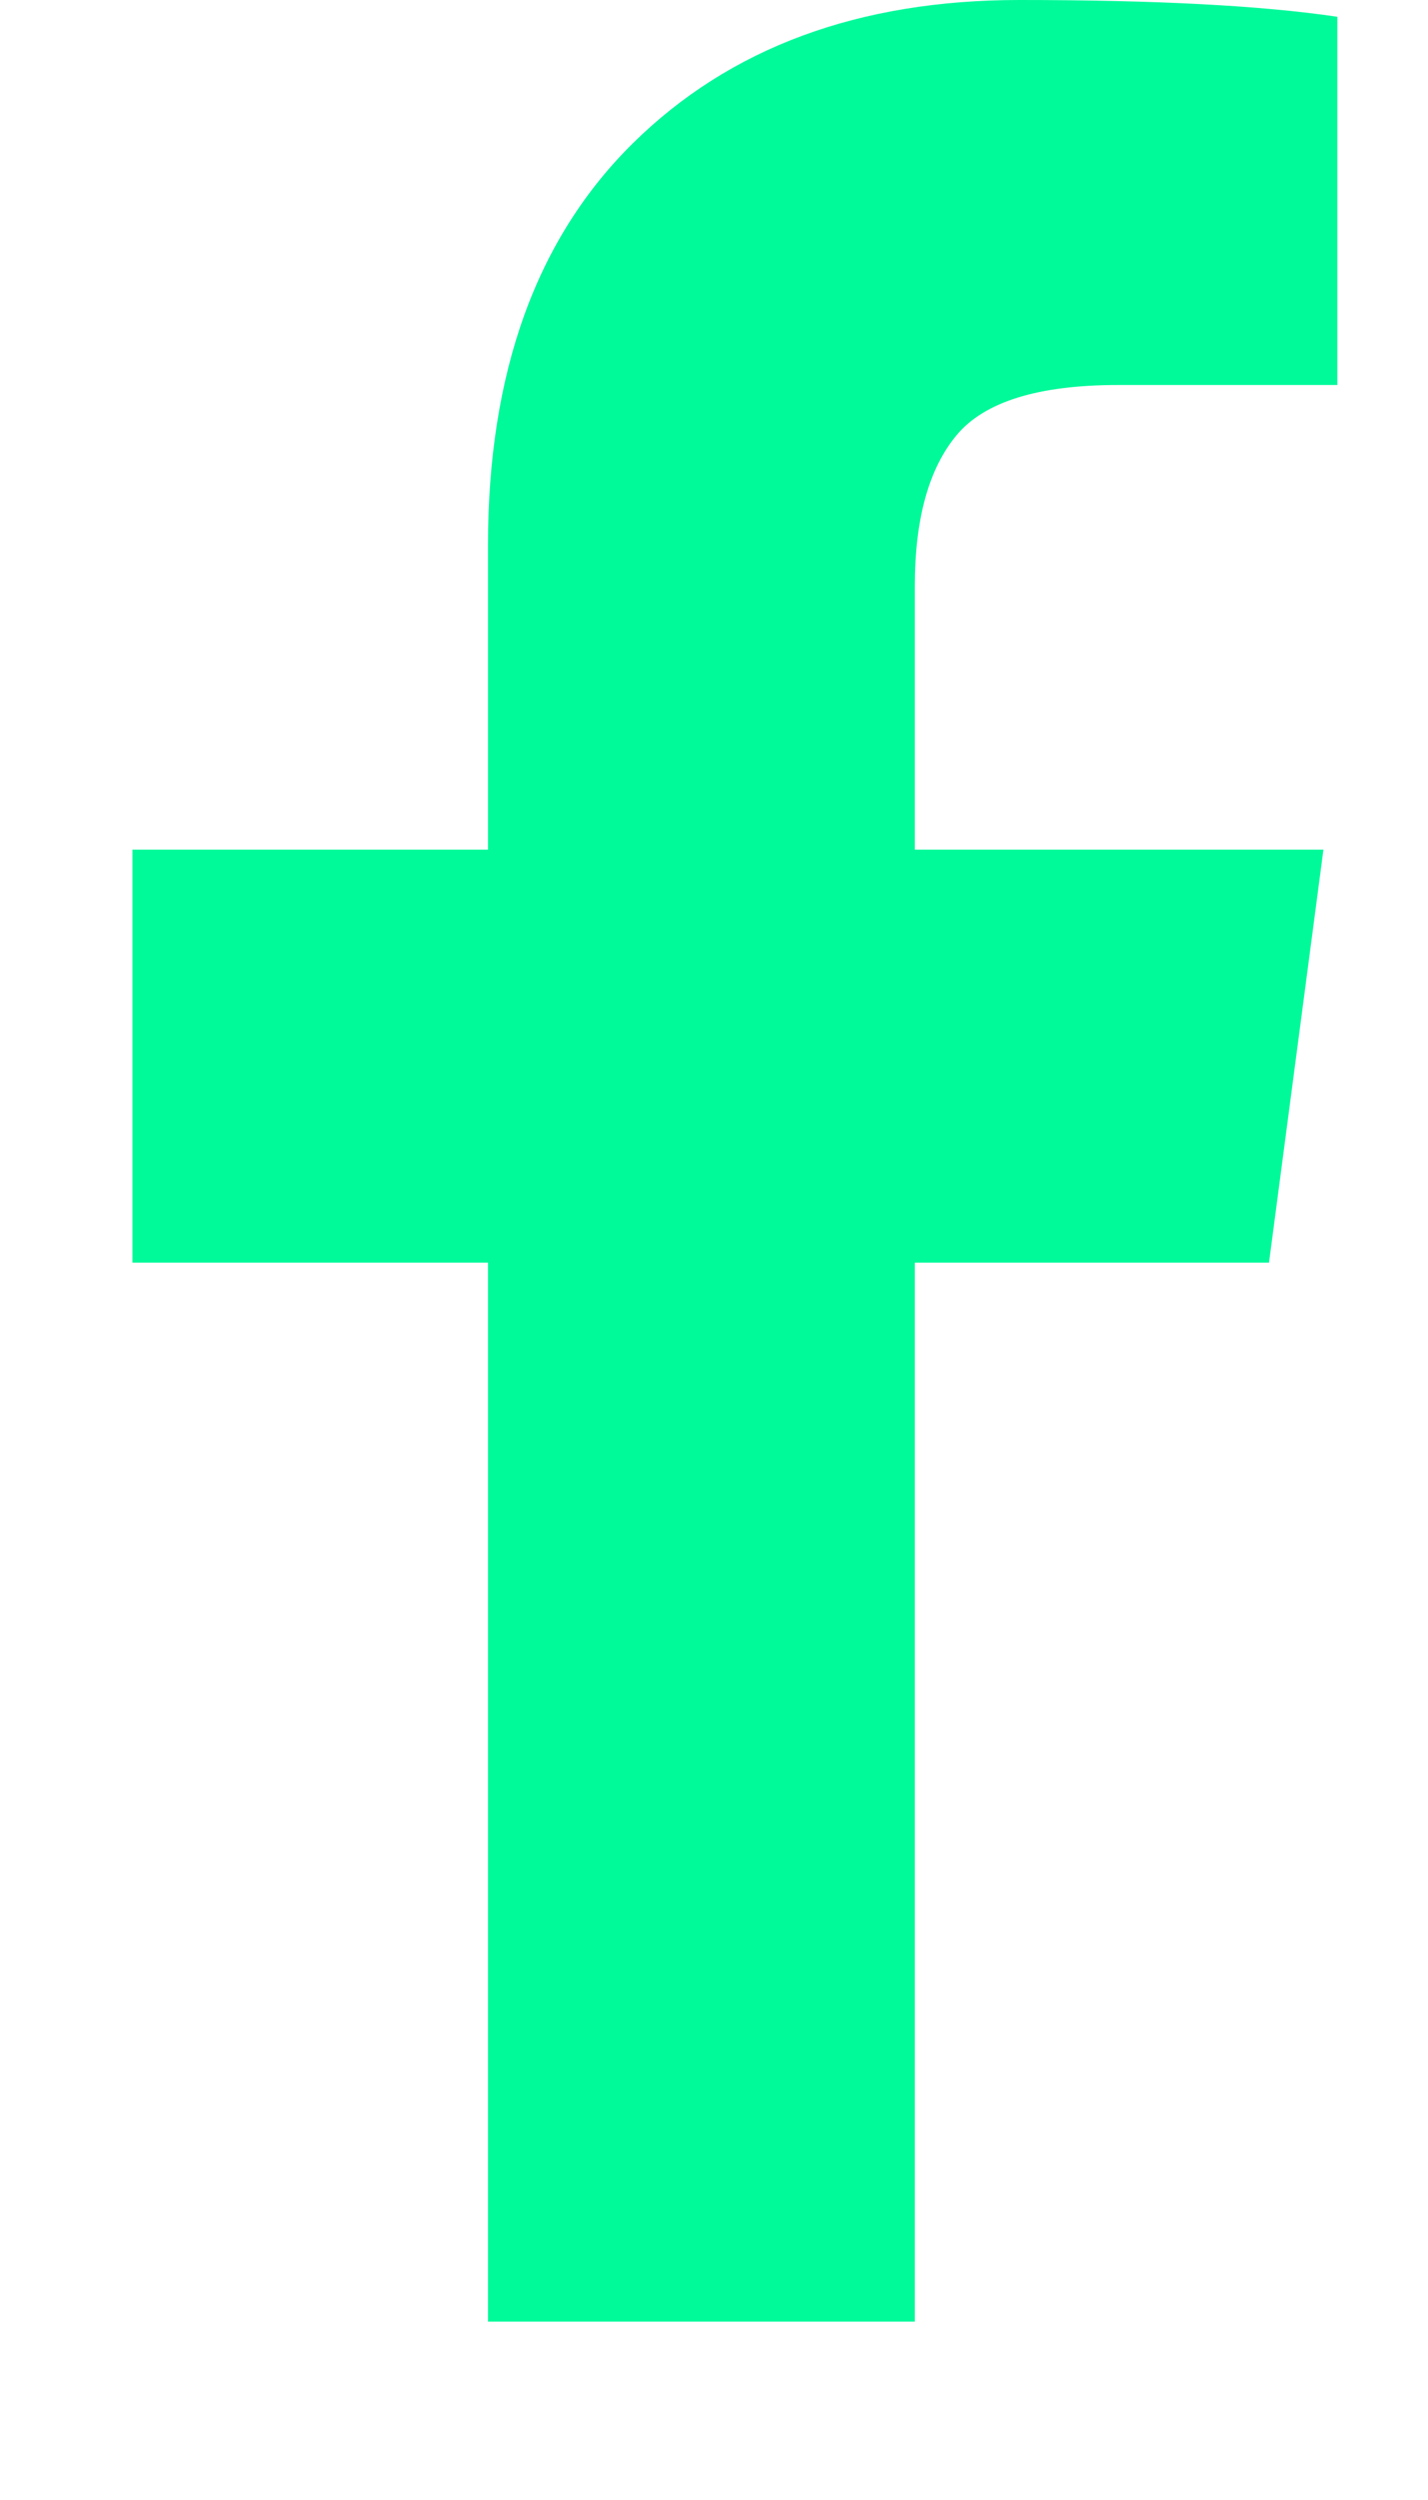 <svg fill='rgb(0, 250, 154)' version='1.1' xmlns='http://www.w3.org/2000/svg' width='100%' height='100%' viewBox='0 0 8 14'><path d='M7.492 0.094v2.062h-1.227q-0.672 0-0.906 0.281t-0.234 0.844v1.477h2.289l-0.305 2.313h-1.984v5.93h-2.391v-5.93h-1.992v-2.313h1.992v-1.703q0-1.453 0.813-2.254t2.164-0.801q1.148 0 1.781 0.094z'></path></svg>
